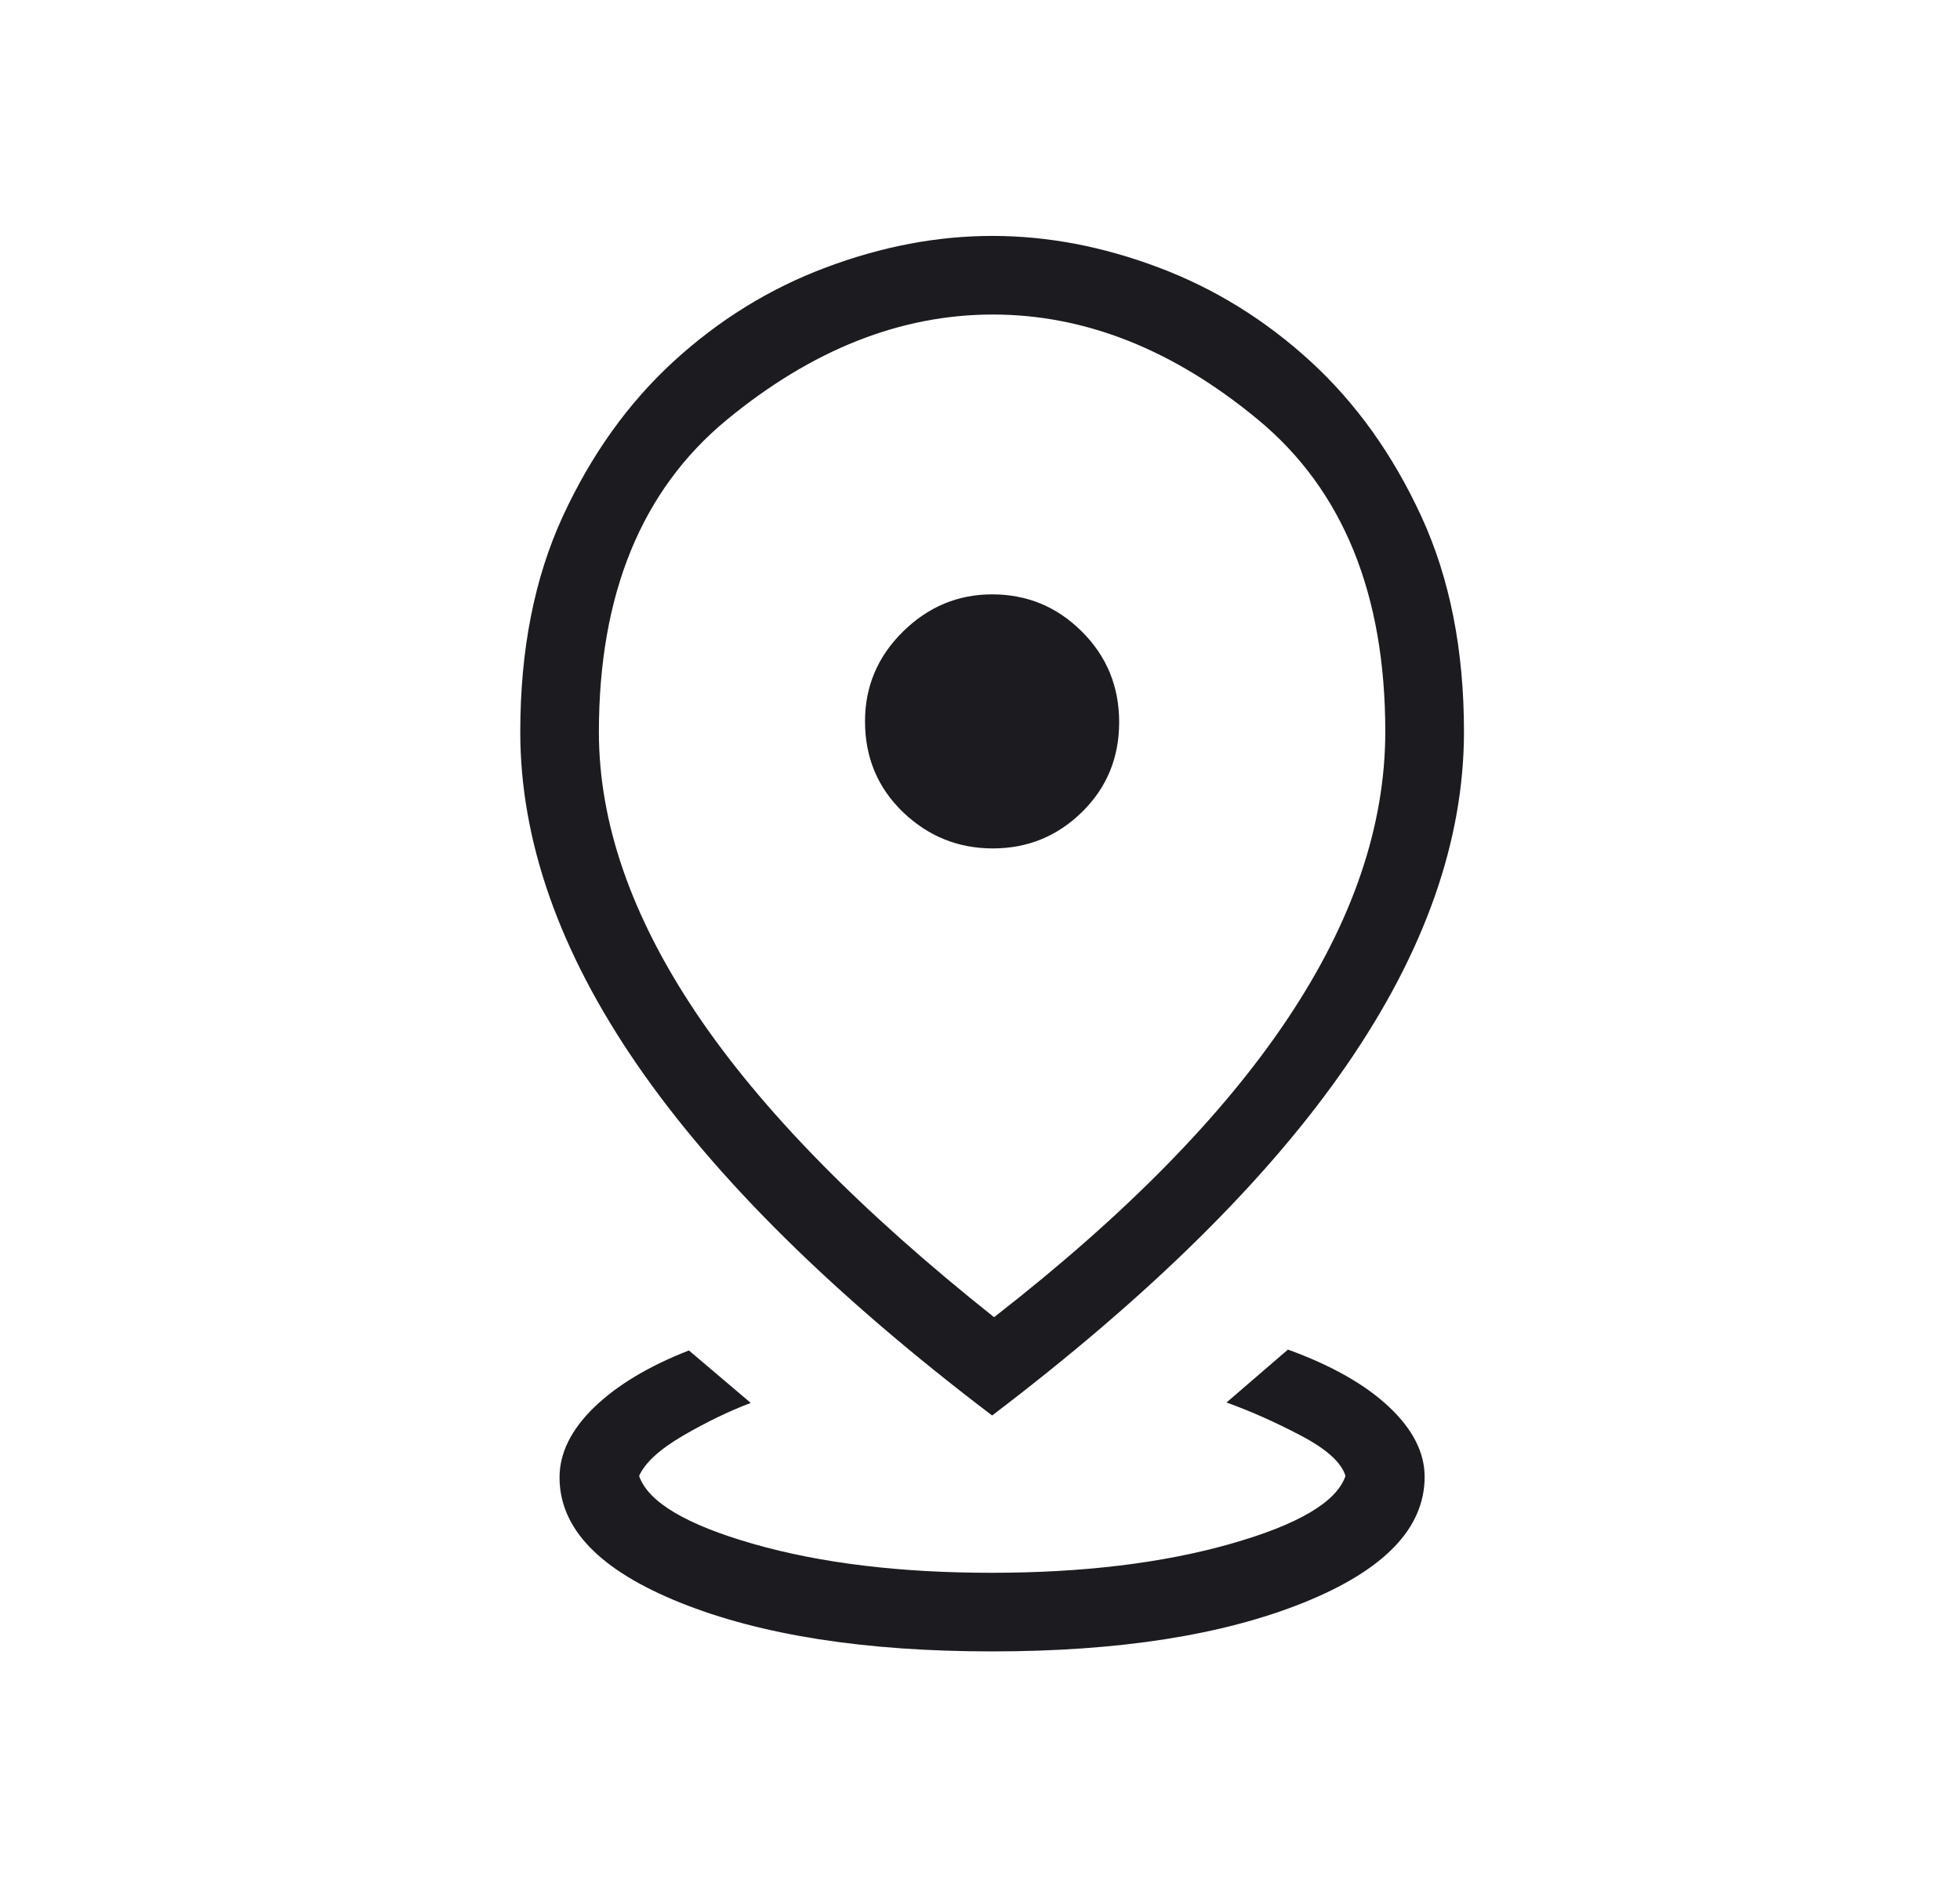 <svg width="27" height="26" viewBox="0 0 27 26" fill="none" xmlns="http://www.w3.org/2000/svg">
<mask id="mask0_384_1013" style="mask-type:alpha" maskUnits="userSpaceOnUse" x="0" y="0" width="27" height="26">
<rect x="0.667" width="26" height="26" fill="#D9D9D9"/>
</mask>
<g mask="url(#mask0_384_1013)">
<path d="M13.667 22.75C11.919 22.75 10.49 22.527 9.377 22.081C8.265 21.635 7.708 21.06 7.708 20.354C7.708 20.018 7.867 19.696 8.184 19.388C8.502 19.081 8.937 18.82 9.49 18.604L10.342 19.327C10.04 19.441 9.729 19.592 9.407 19.779C9.086 19.967 8.885 20.151 8.804 20.333C8.928 20.692 9.452 21.004 10.377 21.269C11.302 21.534 12.395 21.667 13.656 21.667C14.917 21.667 16.015 21.534 16.949 21.269C17.883 21.004 18.412 20.692 18.535 20.333C18.479 20.147 18.271 19.96 17.913 19.773C17.554 19.585 17.215 19.435 16.896 19.321L17.742 18.592C18.345 18.811 18.809 19.075 19.135 19.382C19.462 19.69 19.625 20.011 19.625 20.345C19.625 21.053 19.069 21.631 17.956 22.079C16.844 22.526 15.414 22.75 13.667 22.75ZM13.694 18.146C15.495 16.744 16.844 15.373 17.739 14.032C18.635 12.691 19.083 11.374 19.083 10.079C19.083 8.183 18.5 6.751 17.333 5.784C16.167 4.817 14.948 4.333 13.677 4.333C12.406 4.333 11.184 4.817 10.01 5.785C8.837 6.753 8.25 8.187 8.25 10.085C8.25 11.333 8.696 12.621 9.587 13.951C10.479 15.281 11.848 16.679 13.694 18.146ZM13.667 19.5C11.484 17.843 9.856 16.233 8.78 14.672C7.704 13.11 7.167 11.581 7.167 10.083C7.167 8.951 7.362 7.962 7.753 7.113C8.144 6.266 8.652 5.555 9.277 4.981C9.902 4.408 10.601 3.976 11.374 3.686C12.147 3.395 12.912 3.25 13.67 3.25C14.428 3.25 15.192 3.395 15.963 3.686C16.733 3.976 17.431 4.408 18.056 4.981C18.681 5.555 19.189 6.266 19.58 7.115C19.971 7.964 20.167 8.952 20.167 10.079C20.167 11.578 19.629 13.108 18.553 14.67C17.478 16.232 15.849 17.842 13.667 19.5ZM13.677 11.688C14.155 11.688 14.564 11.521 14.905 11.187C15.246 10.852 15.417 10.44 15.417 9.948C15.417 9.456 15.245 9.04 14.902 8.699C14.56 8.358 14.148 8.188 13.667 8.188C13.196 8.188 12.786 8.359 12.438 8.702C12.091 9.044 11.916 9.456 11.916 9.937C11.916 10.436 12.091 10.852 12.438 11.187C12.786 11.521 13.199 11.688 13.677 11.688Z" fill="#1C1B1F"/>
</g>
</svg>
